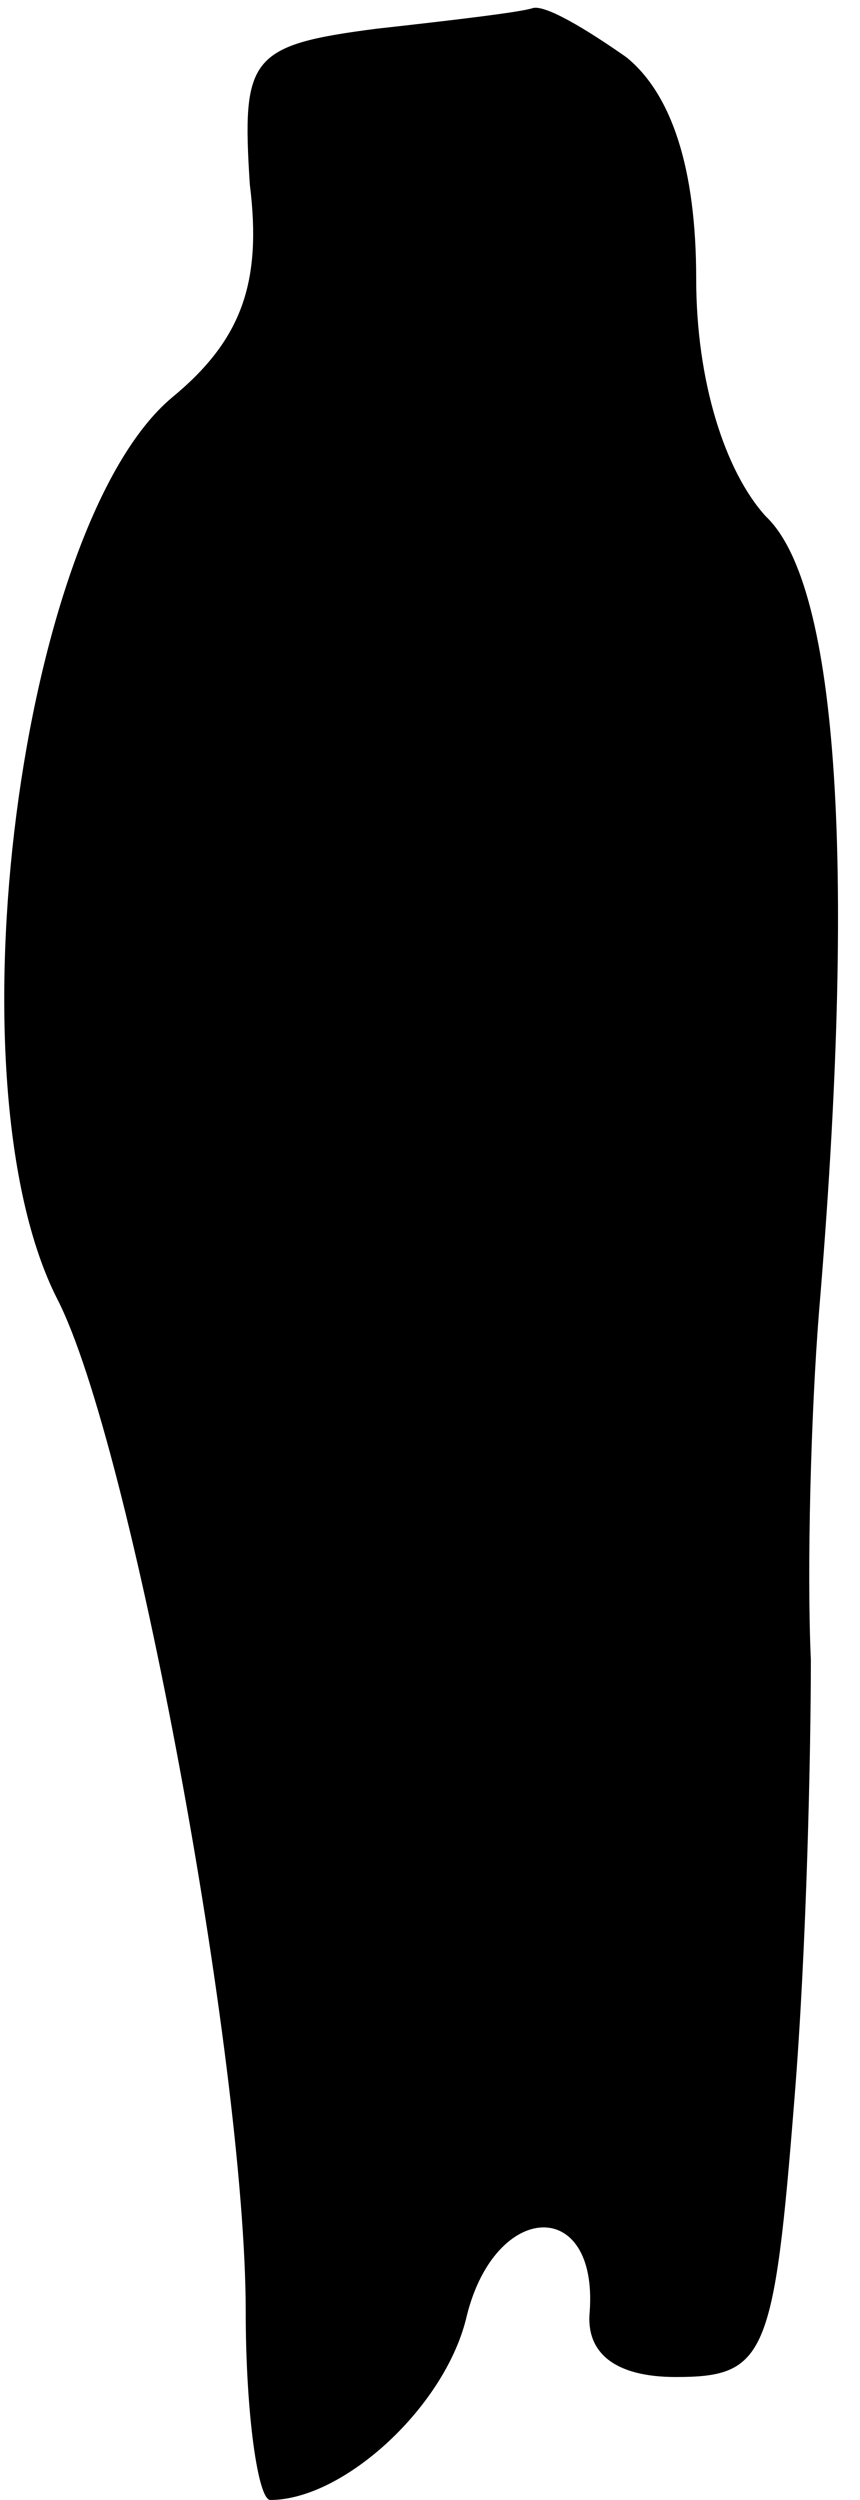 <?xml version="1.0" standalone="no"?>
<!DOCTYPE svg PUBLIC "-//W3C//DTD SVG 20010904//EN"
 "http://www.w3.org/TR/2001/REC-SVG-20010904/DTD/svg10.dtd">
<svg version="1.0" xmlns="http://www.w3.org/2000/svg"
 width="21pt" height="61pt" viewBox="0 0 21 61"
 preserveAspectRatio="xMidYMid meet">
<g transform="translate(0,61) scale(0.1,-0.1)"
fill="#000000" stroke="none">
<path fill="#000000" stroke="none" d="M92 603 c-31 -4 -33 -7 -31 -38 3 -24
-2 -38 -19 -52 -37 -31 -55 -167 -28 -220 18 -35 46 -186 46 -247 0 -25 3 -46
6 -46 18 0 43 23 48 45 7 28 32 29 30 1 -1 -10 6 -16 21 -16 22 0 24 5 29 68
3 37 4 85 4 107 -1 22 0 60 2 85 9 107 5 177 -13 194 -10 11 -17 33 -17 58 0
27 -6 45 -17 54 -10 7 -20 13 -23 12 -3 -1 -20 -3 -38 -5z"/>
</g>
</svg>
